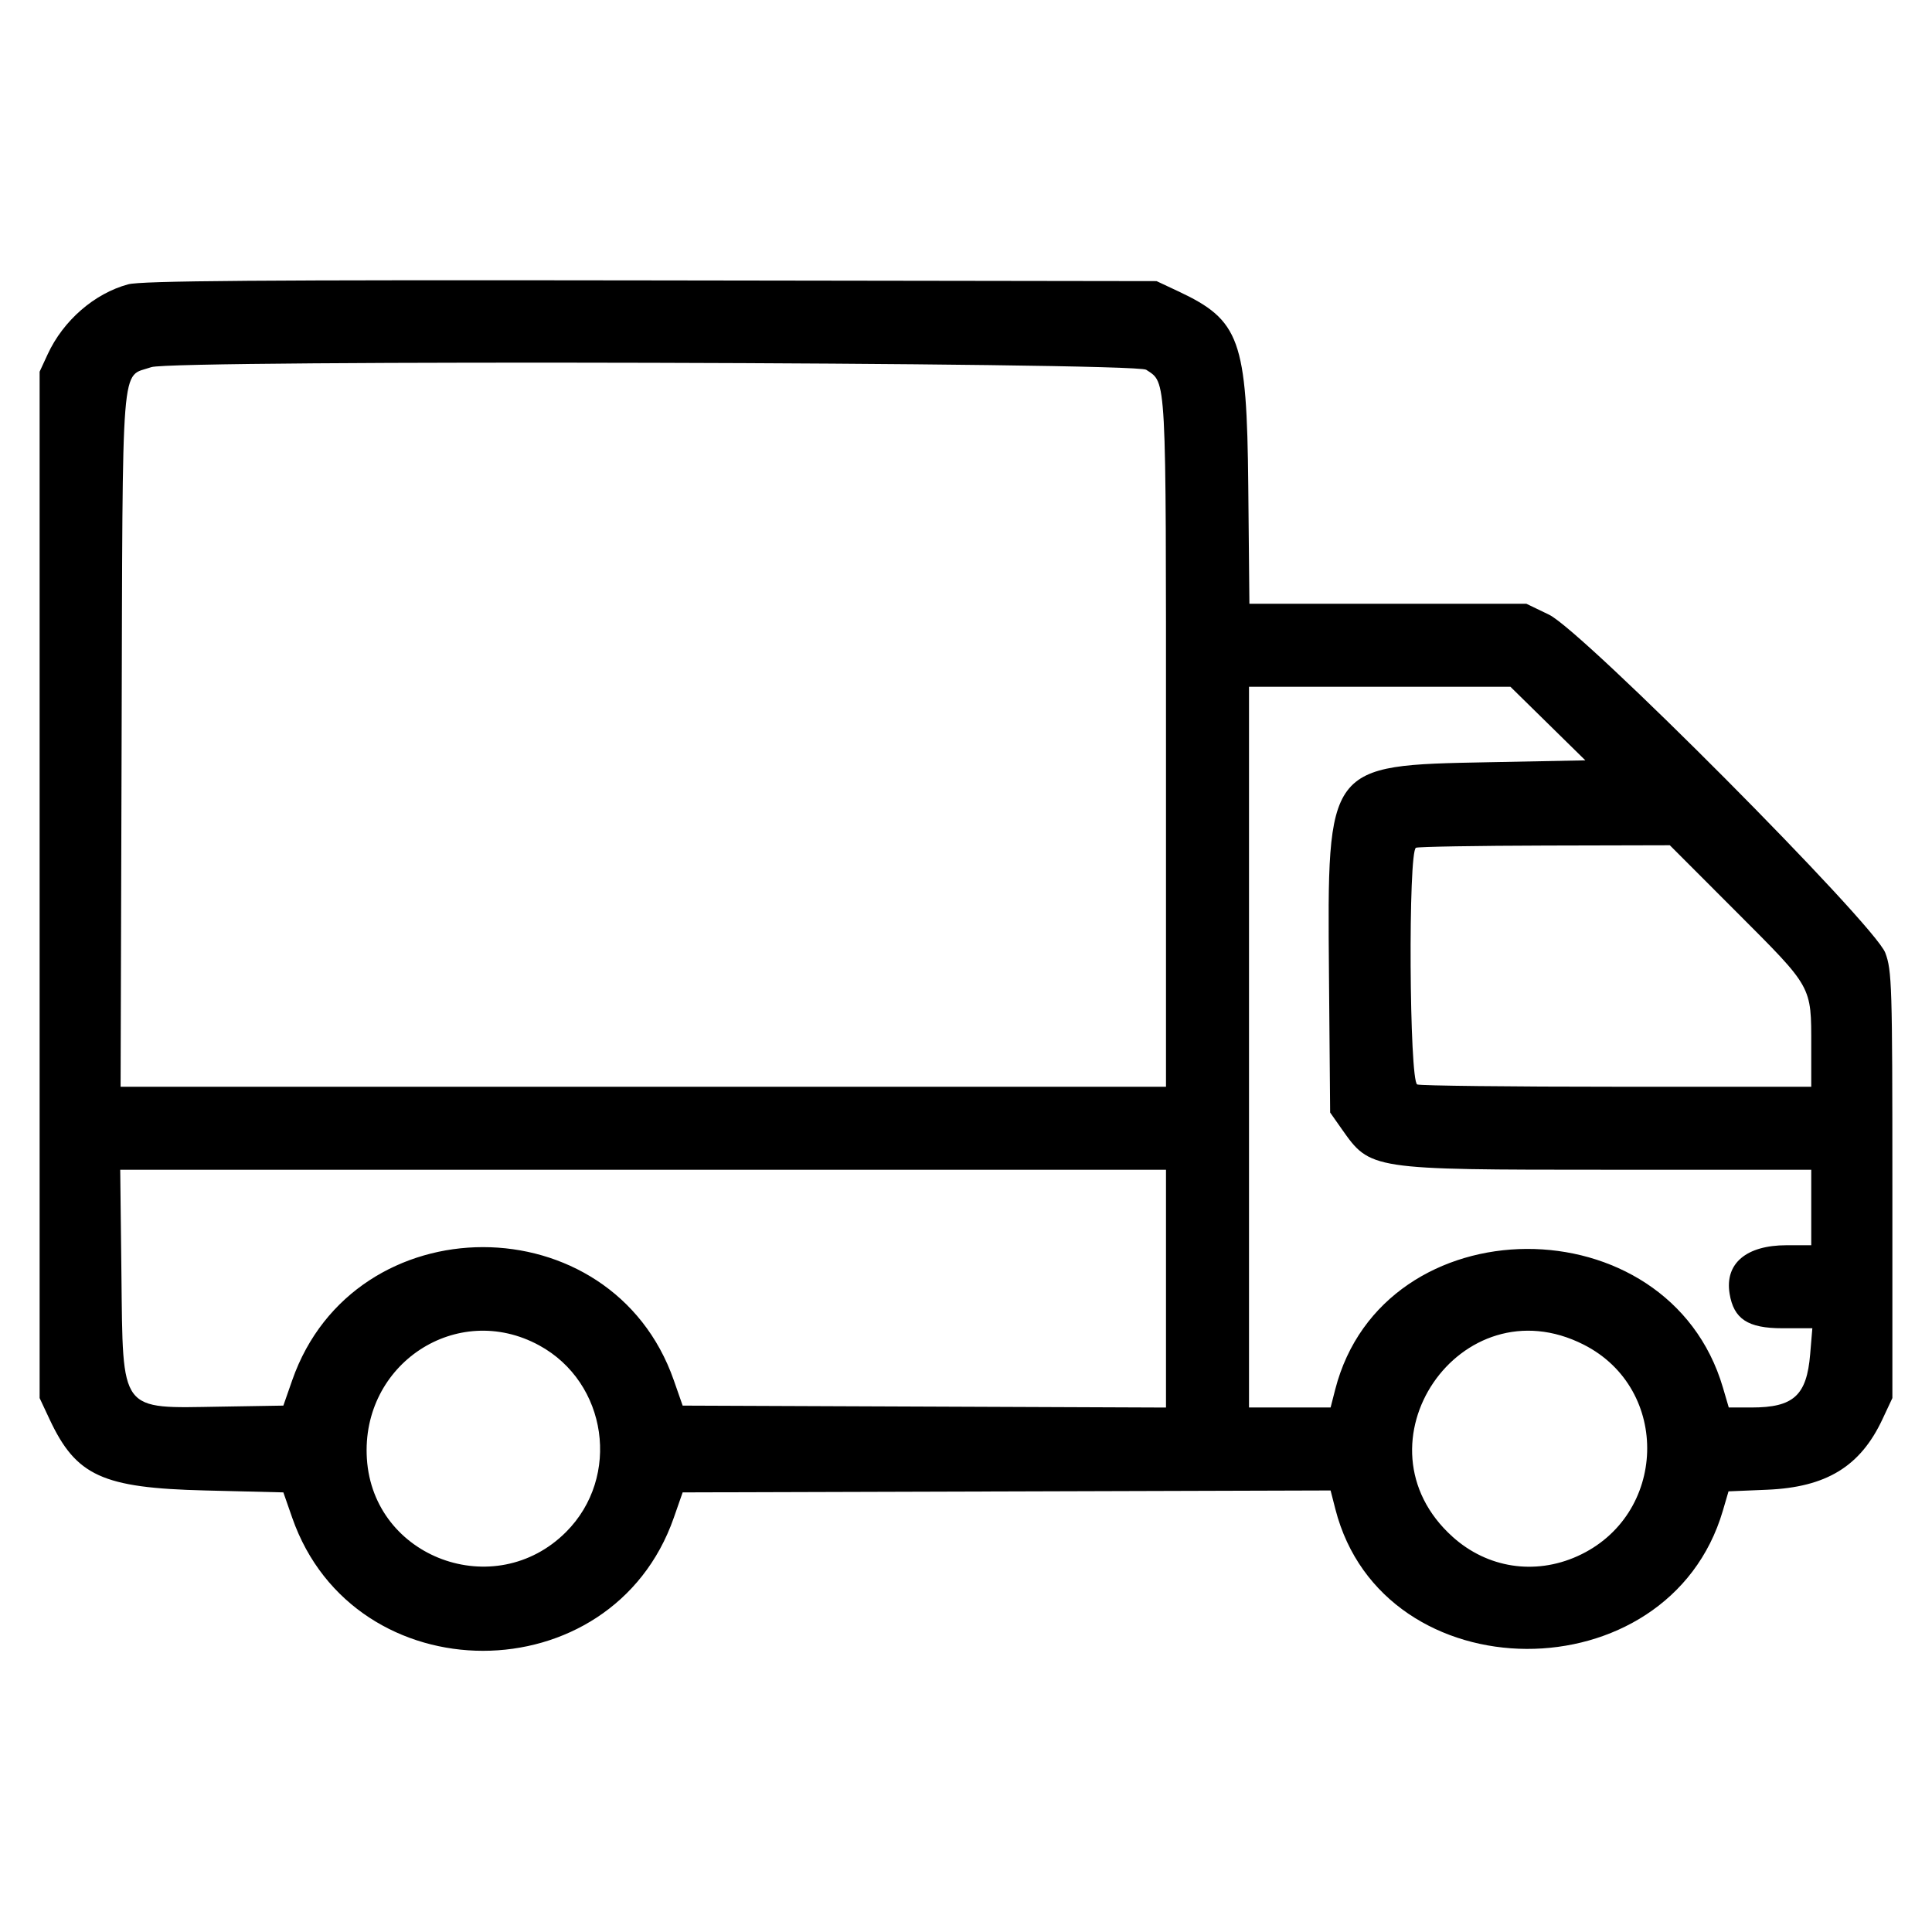 <svg id="svg" xmlns="http://www.w3.org/2000/svg" xmlns:xlink="http://www.w3.org/1999/xlink" width="400" height="400" viewBox="0, 0, 400,400"><g id="svgg"><path id="path0" d="M26.524 58.869 C 19.534 60.769,13.101 66.359,9.873 73.342 L 8.203 76.953 8.203 183.203 L 8.203 289.453 10.272 293.866 C 15.758 305.568,21.198 308.058,42.419 308.583 L 58.667 308.984 60.501 314.239 C 73.322 350.964,126.668 350.964,139.500 314.239 L 141.336 308.984 208.410 308.785 L 275.484 308.585 276.476 312.457 C 286.317 350.857,345.453 351.097,356.695 312.783 L 357.872 308.769 365.850 308.434 C 378.113 307.920,385.153 303.625,389.728 293.866 L 391.797 289.453 391.797 245.313 C 391.797 203.998,391.703 200.922,390.327 197.266 C 388.107 191.369,327.697 130.626,320.703 127.258 L 316.016 125.001 287.346 125.001 L 258.676 125.000 258.440 100.586 C 258.146 70.228,256.726 66.301,243.866 60.272 L 239.453 58.203 134.766 58.053 C 53.695 57.938,29.276 58.122,26.524 58.869 M237.305 76.555 C 241.540 79.361,241.406 76.846,241.406 153.829 L 241.406 225.000 133.187 225.000 L 24.968 225.000 25.179 153.182 C 25.417 72.265,24.940 78.266,31.323 76.015 C 35.720 74.464,234.938 74.987,237.305 76.555 M320.474 149.805 L 328.229 157.422 308.060 157.813 C 274.640 158.460,274.784 158.269,275.149 201.692 L 275.391 230.337 277.763 233.711 C 283.730 242.197,283.604 242.178,333.008 242.183 L 375.000 242.188 375.000 250.000 L 375.000 257.813 369.883 257.813 C 361.539 257.813,357.081 261.596,358.091 267.821 C 358.945 273.081,361.864 275.000,369.009 275.000 L 375.227 275.000 374.774 280.397 C 374.058 288.938,371.336 291.406,362.633 291.406 L 357.923 291.406 356.720 287.305 C 345.422 248.792,286.337 249.080,276.437 287.695 L 275.486 291.406 267.040 291.406 L 258.594 291.406 258.594 216.797 L 258.594 142.188 285.656 142.188 L 312.719 142.188 320.474 149.805 M359.580 188.876 C 375.328 204.643,375.000 204.053,375.000 216.596 L 375.000 225.000 334.830 225.000 C 312.736 225.000,294.103 224.787,293.423 224.526 C 291.772 223.892,291.520 176.181,293.164 175.517 C 293.701 175.301,305.746 175.096,319.930 175.062 L 345.719 175.000 359.580 188.876 M241.406 266.803 L 241.406 291.418 191.371 291.217 L 141.336 291.016 139.500 285.761 C 126.662 249.019,73.334 249.019,60.501 285.761 L 58.665 291.016 45.702 291.230 C 24.614 291.579,25.474 292.723,25.140 263.867 L 24.890 242.188 133.148 242.188 L 241.406 242.188 241.406 266.803 M327.882 278.392 C 346.018 287.583,345.230 313.825,326.567 322.201 C 317.732 326.166,307.937 324.644,300.761 318.193 C 279.478 299.057,302.369 265.464,327.882 278.392 M111.622 278.539 C 125.780 286.244,128.593 305.782,117.188 317.188 C 102.499 331.876,77.266 322.585,75.959 302.006 C 74.712 282.384,94.620 269.285,111.622 278.539 " stroke="none" fill="#000000" fill-rule="evenodd"></path></g></svg>